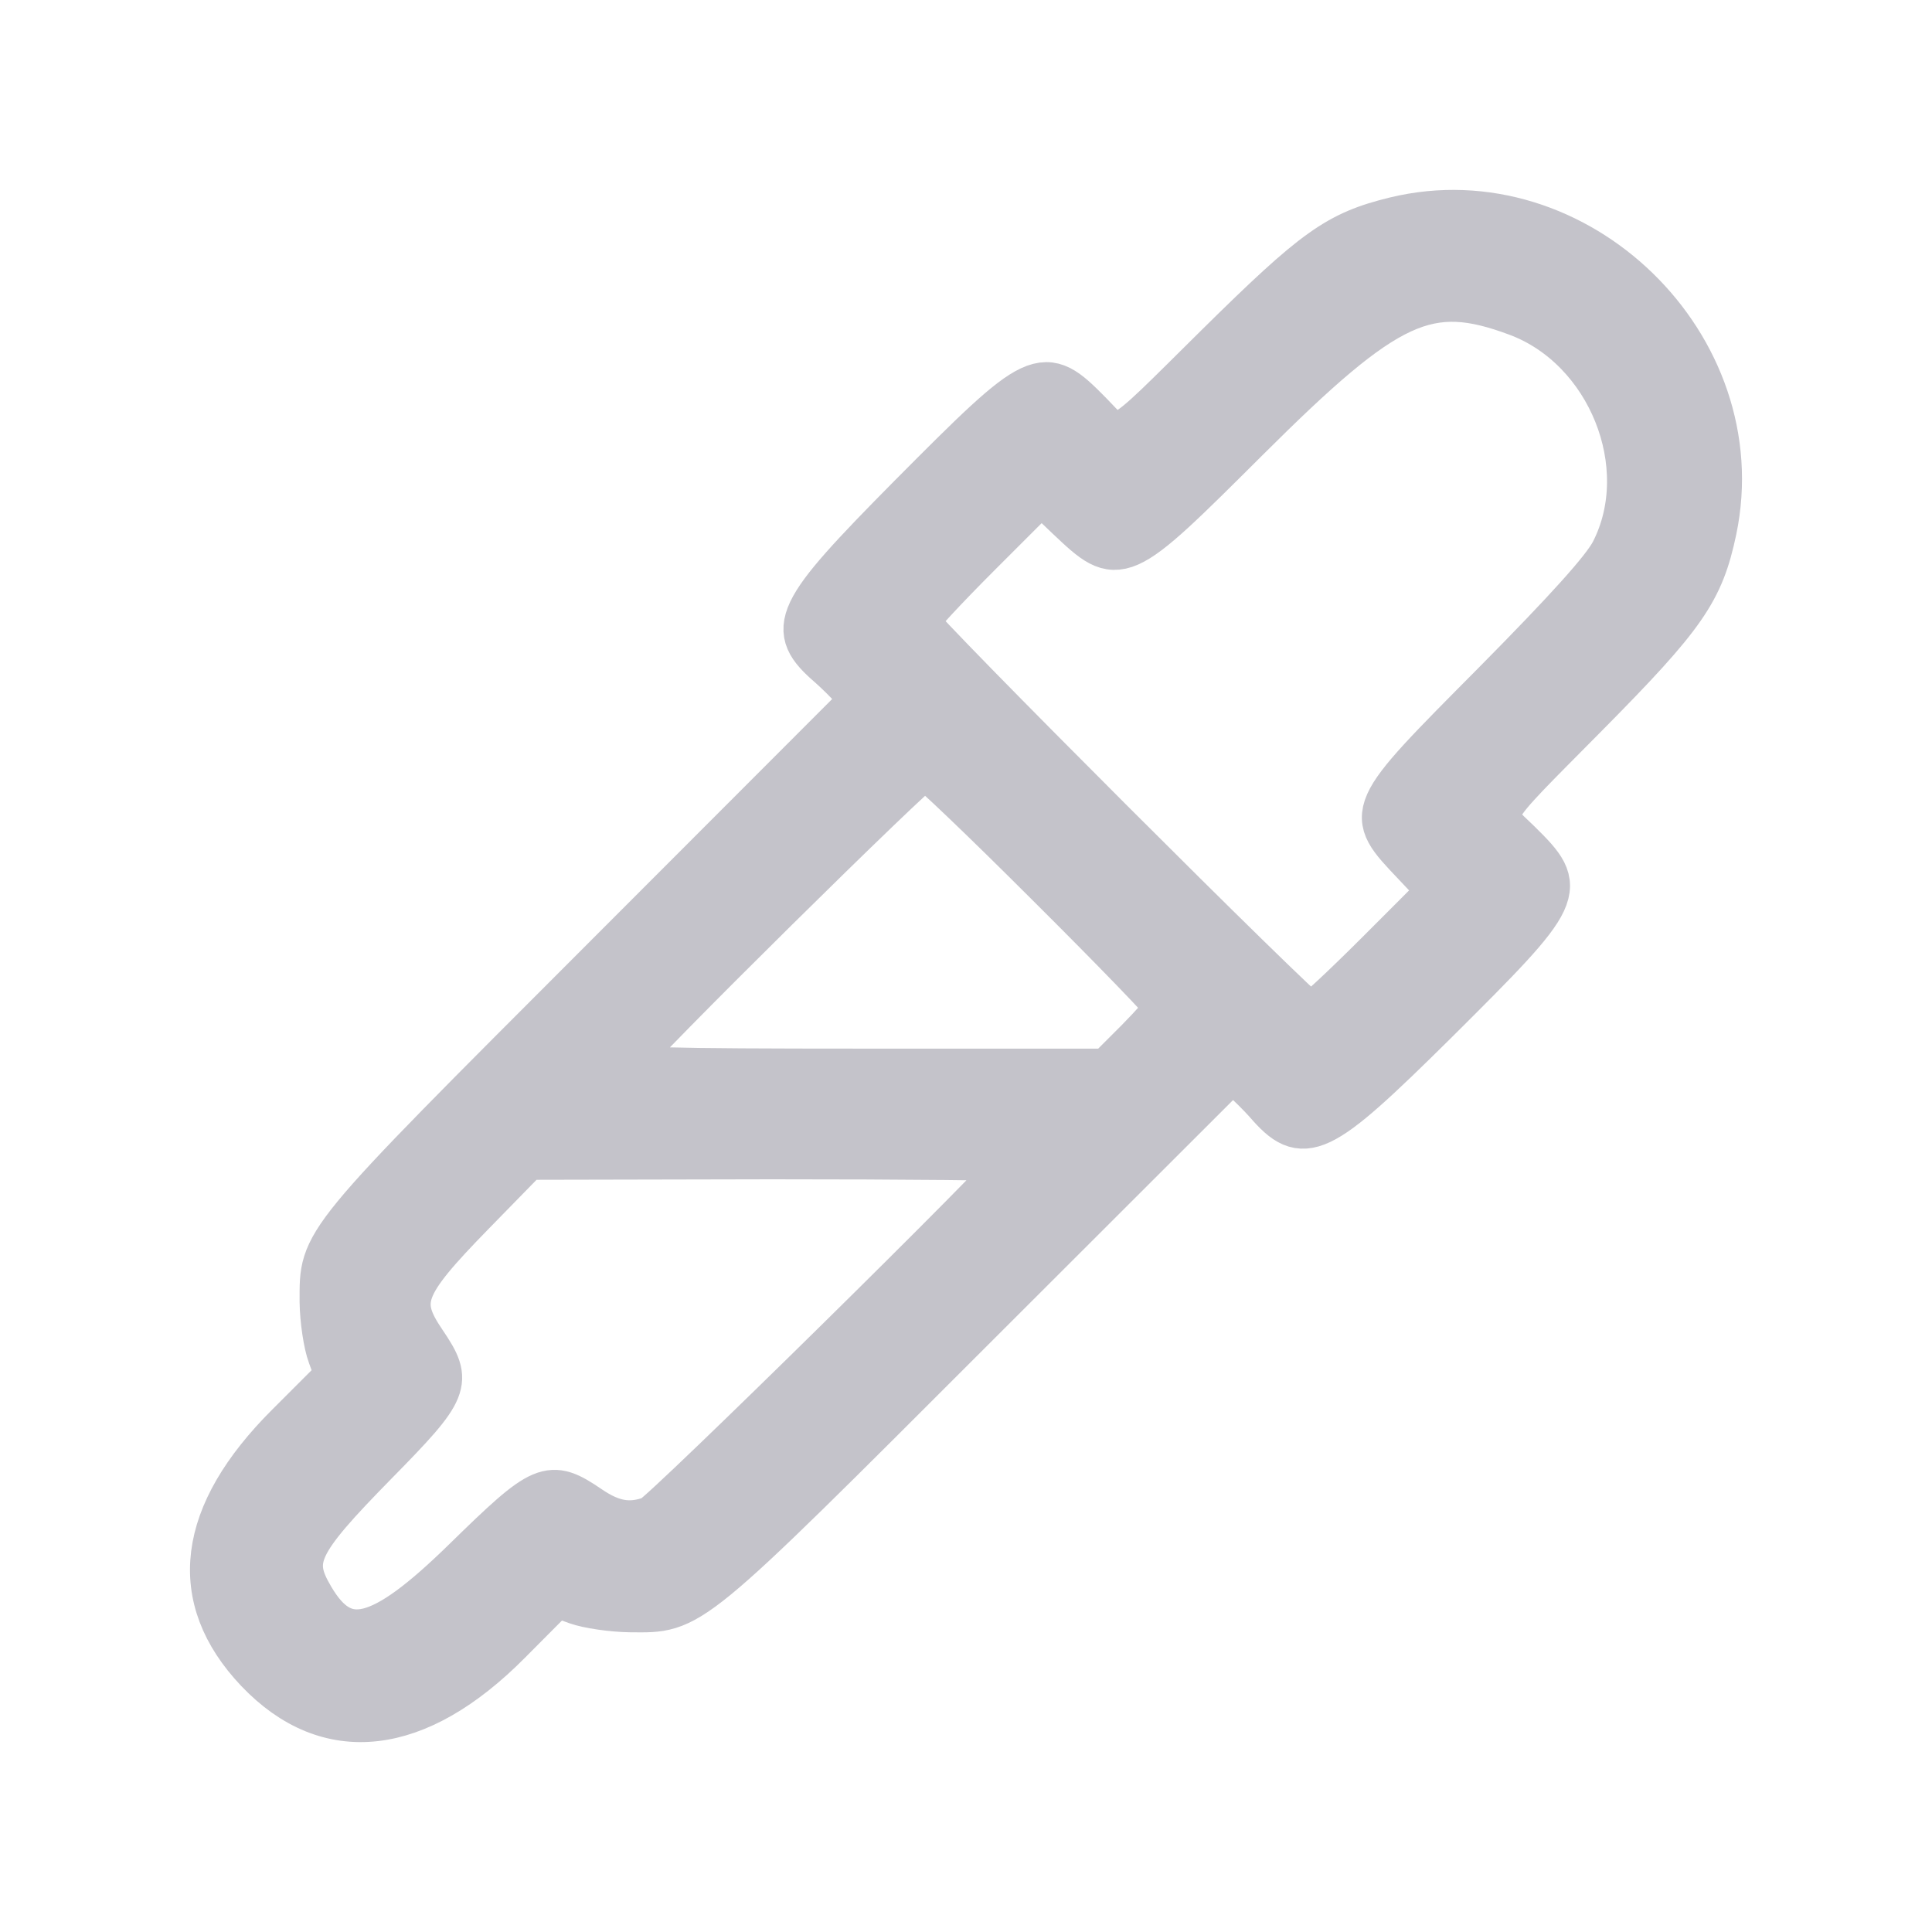 <svg width="30" height="30" viewBox="0 0 30 30" fill="none" xmlns="http://www.w3.org/2000/svg">
<path d="M21.663 3.407C20.77 3.626 20.427 3.871 18.902 5.376C17.249 7.01 17.417 6.924 16.922 6.421C16.189 5.677 16.134 5.704 14.134 7.716C12.332 9.537 12.223 9.763 12.894 10.34C13.003 10.437 13.167 10.597 13.249 10.695L13.401 10.87L9.373 14.902C4.917 19.362 5.002 19.257 5.002 20.216C5.006 20.497 5.061 20.871 5.127 21.046L5.244 21.366L4.476 22.134C3.088 23.518 2.928 24.809 4 25.939C5.096 27.09 6.476 26.934 7.903 25.495L8.636 24.758L8.956 24.875C9.131 24.938 9.506 24.992 9.783 24.996C10.742 25.004 10.64 25.09 15.101 20.629L19.132 16.602L19.308 16.754C19.405 16.839 19.565 16.999 19.663 17.108C20.24 17.779 20.466 17.67 22.287 15.868C24.298 13.868 24.326 13.814 23.581 13.081C23.078 12.586 22.992 12.753 24.626 11.1C26.158 9.552 26.419 9.174 26.618 8.227C27.211 5.38 24.482 2.725 21.663 3.407ZM23.561 4.87C24.992 5.404 25.729 7.236 25.047 8.57C24.907 8.843 24.334 9.478 23.207 10.617C21.199 12.64 21.21 12.609 21.967 13.408L22.368 13.833L21.398 14.804C20.863 15.338 20.396 15.775 20.349 15.775C20.247 15.775 14.227 9.755 14.227 9.654C14.227 9.611 14.664 9.139 15.198 8.605L16.169 7.634L16.586 8.032C17.386 8.788 17.382 8.788 19.37 6.807C21.55 4.636 22.17 4.351 23.561 4.87ZM16.294 13.744C17.304 14.749 18.126 15.6 18.126 15.639C18.126 15.674 17.916 15.911 17.662 16.169L17.198 16.633H13.409C10.301 16.633 9.631 16.613 9.681 16.531C9.833 16.278 14.278 11.888 14.364 11.899C14.418 11.907 15.288 12.738 16.294 13.744ZM15.787 18.001C15.787 18.107 10.301 23.511 10.126 23.577C9.786 23.705 9.506 23.659 9.151 23.417C8.531 22.996 8.441 23.035 7.213 24.236C5.907 25.511 5.334 25.651 4.843 24.817C4.484 24.212 4.597 23.971 5.833 22.711C6.96 21.565 6.999 21.463 6.585 20.851C6.145 20.204 6.231 19.97 7.334 18.84L8.184 17.97L11.986 17.962C14.075 17.962 15.787 17.978 15.787 18.001Z" fill="#C4C3CA" stroke="#C4C3CA" stroke-width="0.7"/>
</svg>
